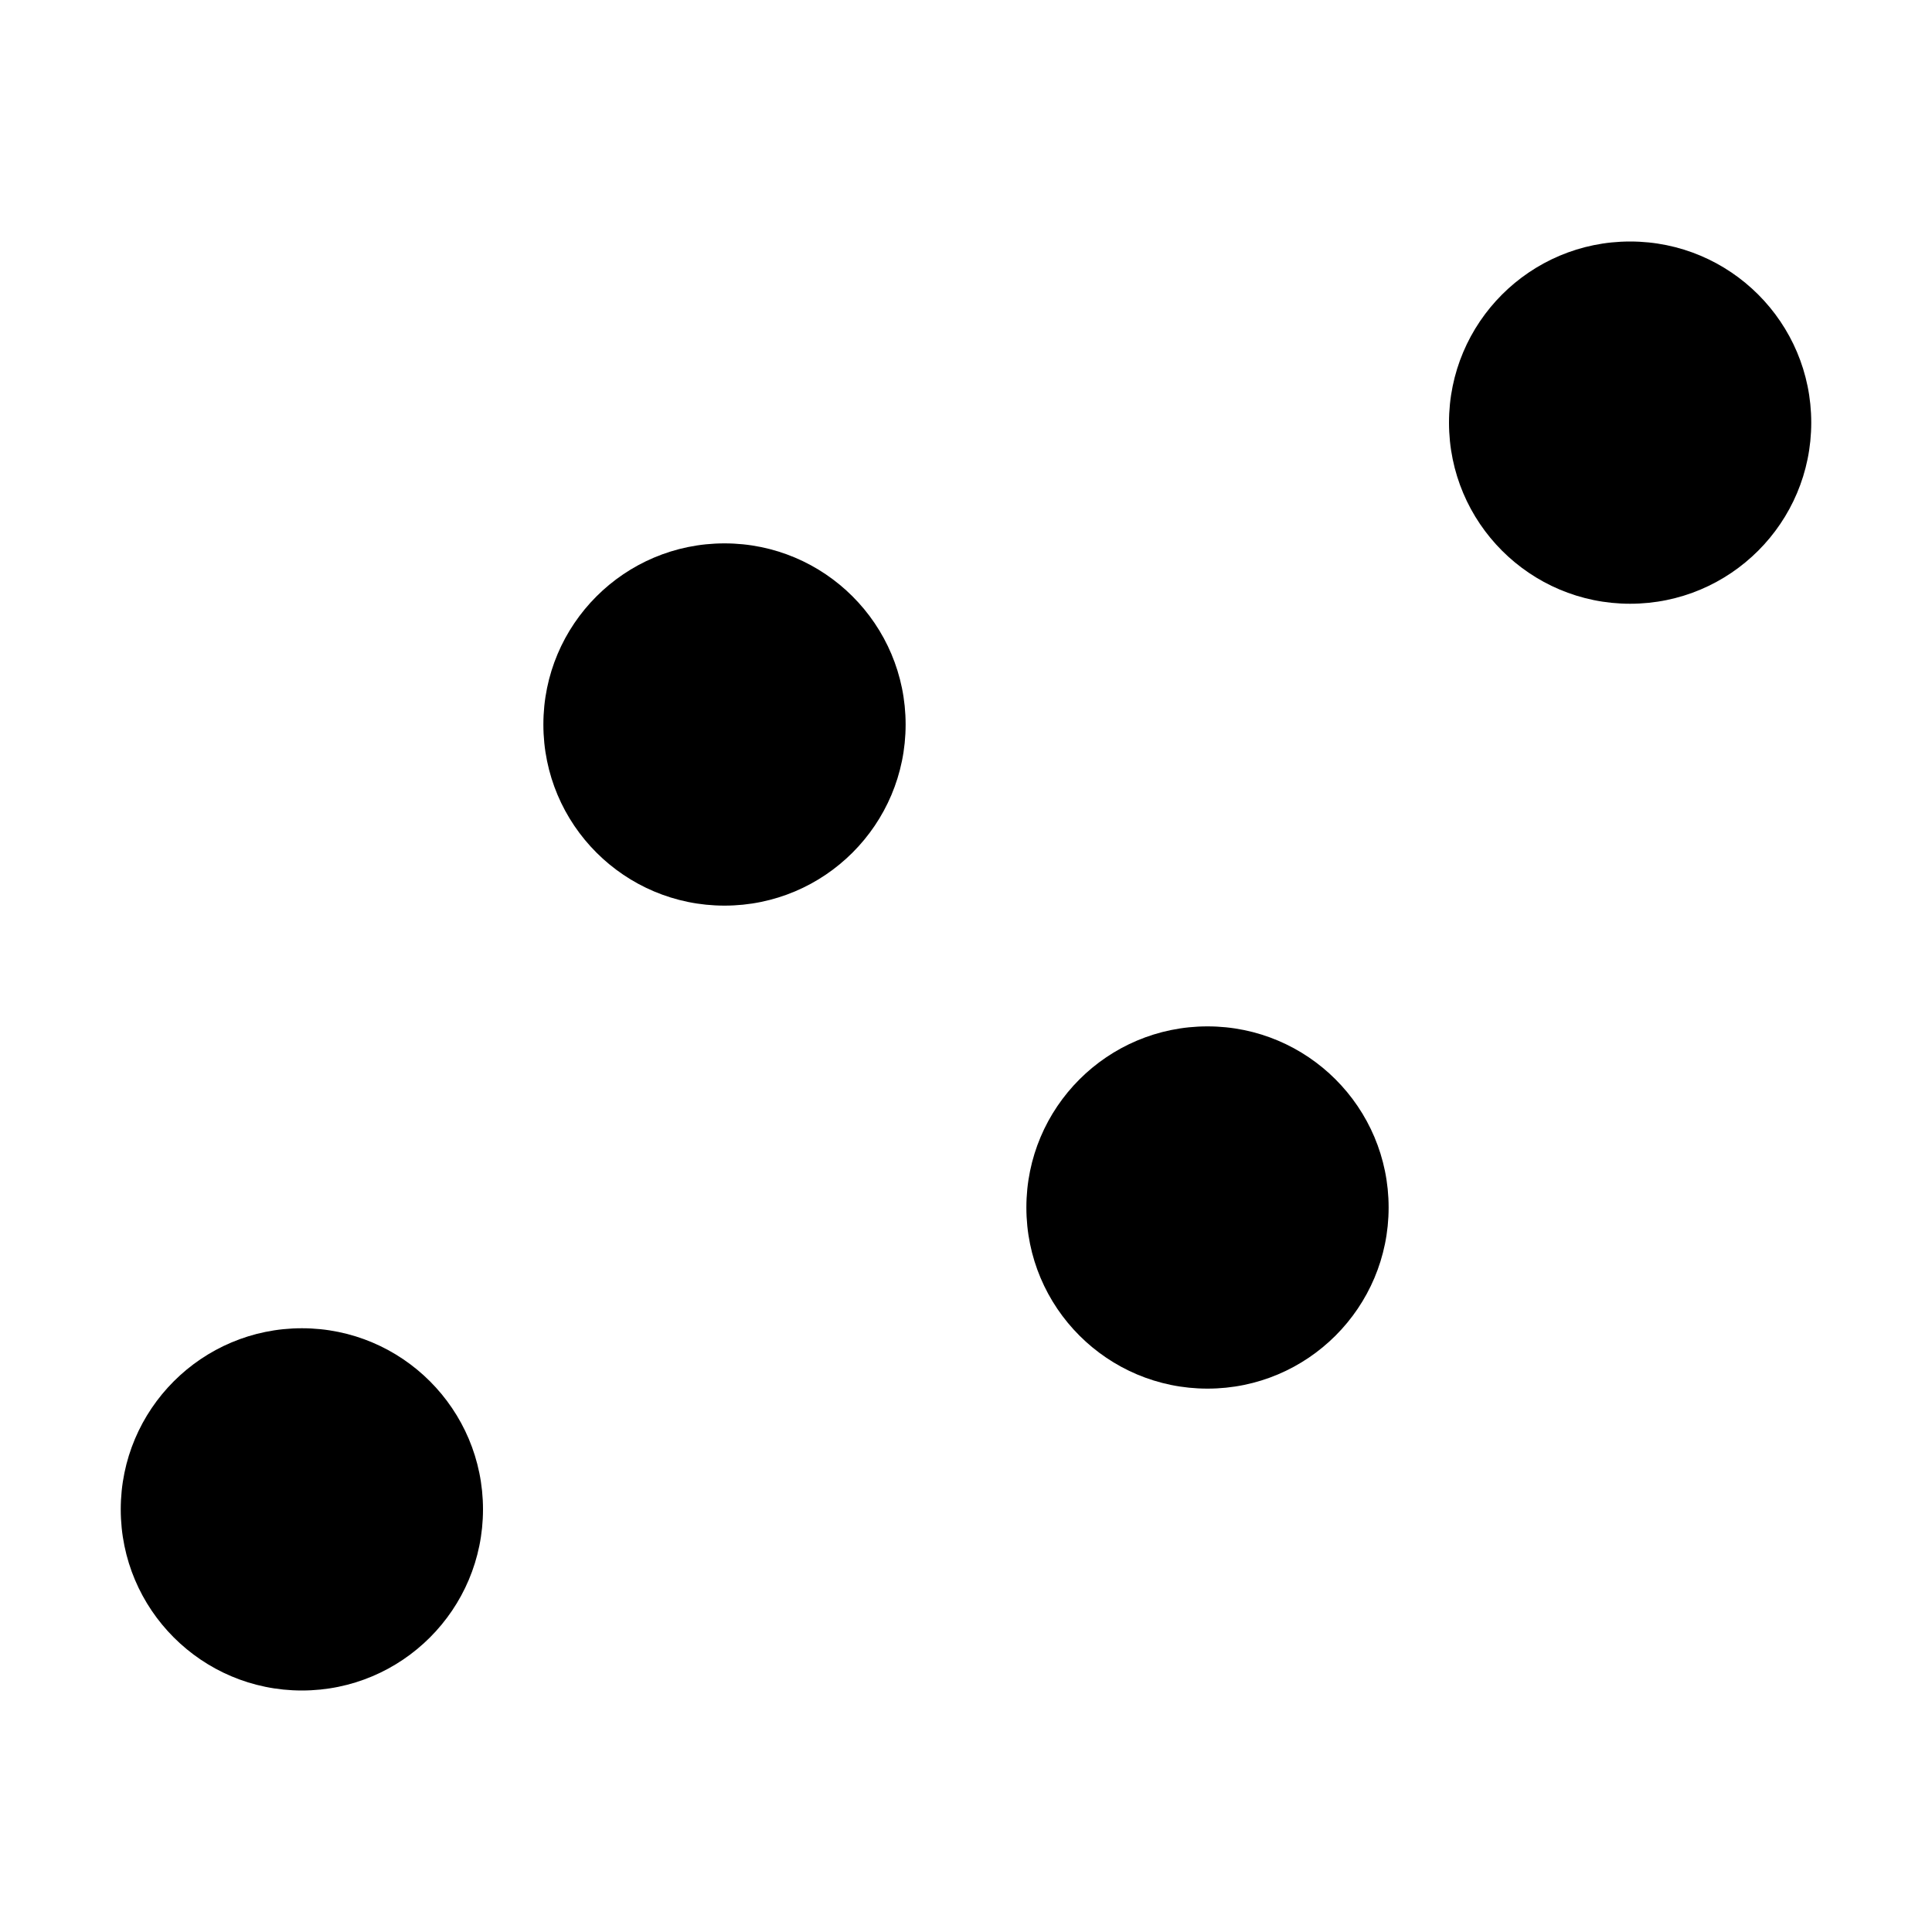 <svg viewBox="0 0 32 32" xmlns="http://www.w3.org/2000/svg">
<path d="M5 28C6.657 28 8 26.657 8 25C8 23.343 6.657 22 5 22C3.343 22 2 23.343 2 25C2 26.657 3.343 28 5 28Z" stroke-width="2" stroke-linecap="round" stroke-linejoin="round"/>
<path d="M12 15C13.657 15 15 13.657 15 12C15 10.343 13.657 9 12 9C10.343 9 9 10.343 9 12C9 13.657 10.343 15 12 15Z" stroke-width="2" stroke-linecap="round" stroke-linejoin="round"/>
<path d="M20 23C21.657 23 23 21.657 23 20C23 18.343 21.657 17 20 17C18.343 17 17 18.343 17 20C17 21.657 18.343 23 20 23Z" stroke-width="2" stroke-linecap="round" stroke-linejoin="round"/>
<path d="M27 10C28.657 10 30 8.657 30 7C30 5.343 28.657 4 27 4C25.343 4 24 5.343 24 7C24 8.657 25.343 10 27 10Z" stroke-width="2" stroke-linecap="round" stroke-linejoin="round"/>
<path d="M10.577 14.642L6.422 22.358" stroke-width="2" stroke-linecap="round" stroke-linejoin="round"/>
<path d="M17.882 17.879L14.125 14.121" stroke-width="2" stroke-linecap="round" stroke-linejoin="round"/>
<path d="M25.577 9.642L21.422 17.358" stroke-width="2" stroke-linecap="round" stroke-linejoin="round"/>
</svg>
